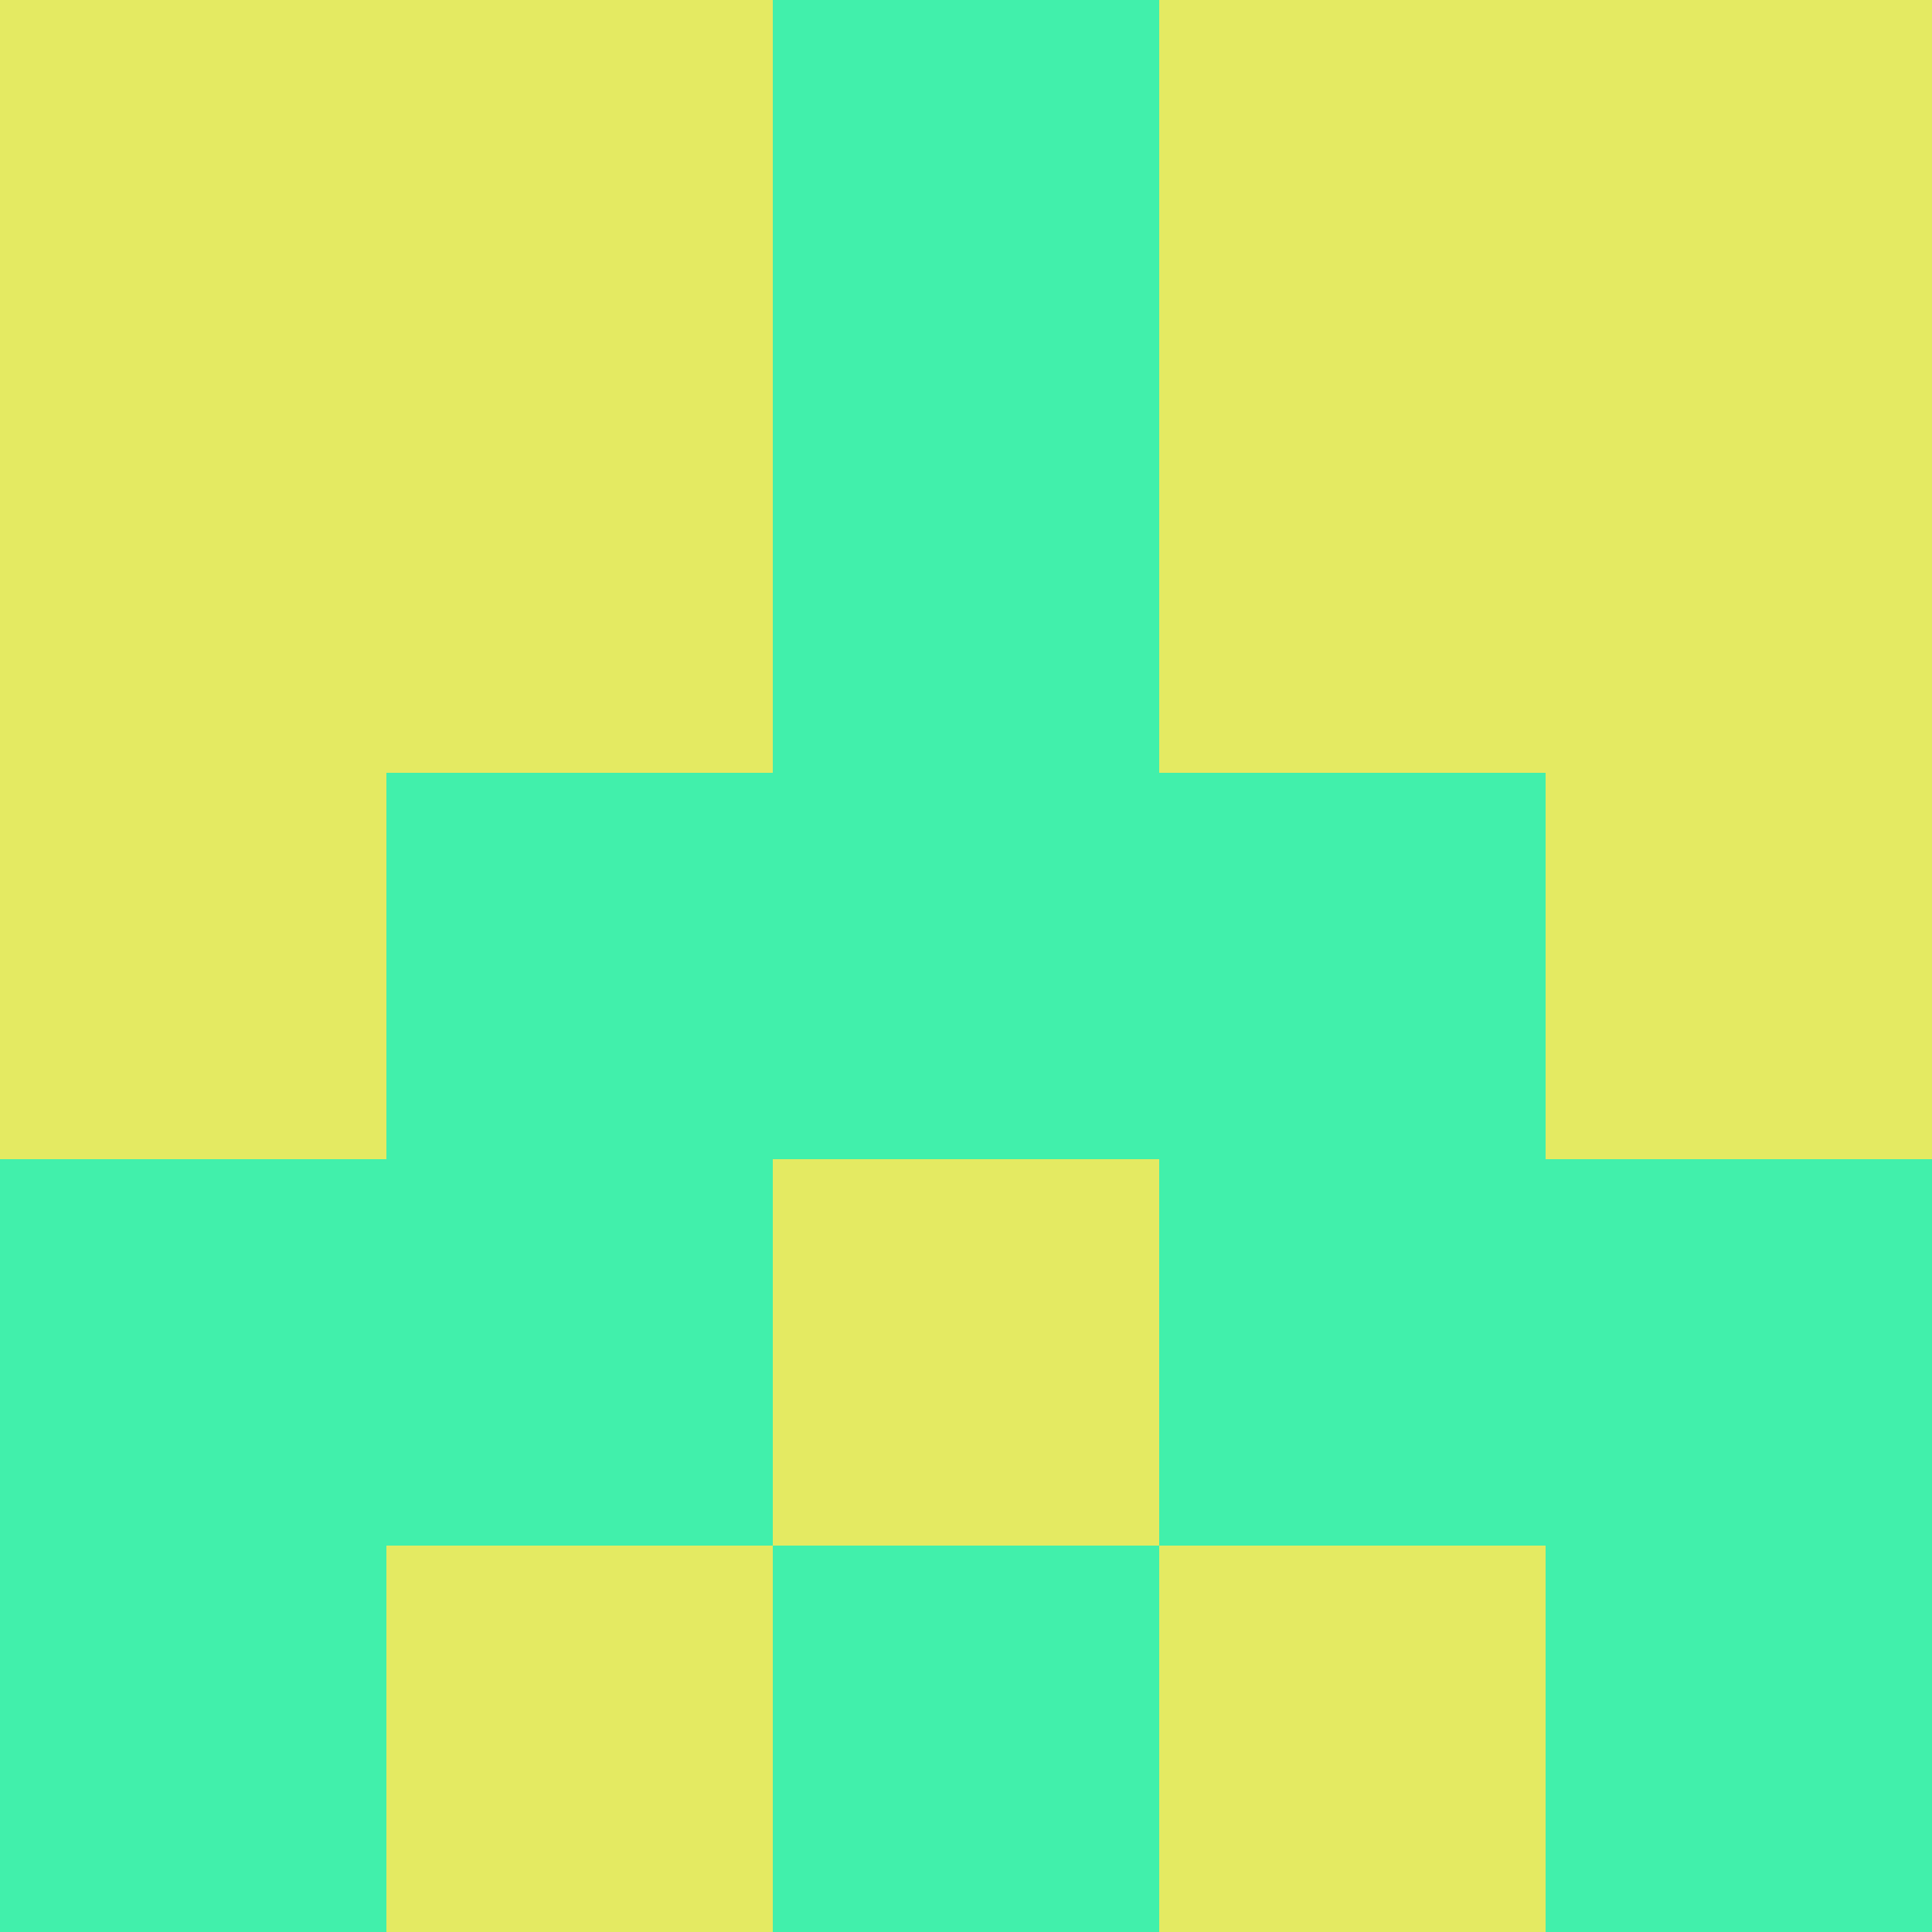 <?xml version="1.0" encoding="utf-8"?>
<!DOCTYPE svg PUBLIC "-//W3C//DTD SVG 20010904//EN"
        "http://www.w3.org/TR/2001/REC-SVG-20010904/DTD/svg10.dtd">

<svg width="400" height="400" viewBox="0 0 5 5"
    xmlns="http://www.w3.org/2000/svg"
    xmlns:xlink="http://www.w3.org/1999/xlink">
            <rect x="0" y="0" width="1" height="1" fill="#E4EA62" />
        <rect x="0" y="1" width="1" height="1" fill="#E4EA62" />
        <rect x="0" y="2" width="1" height="1" fill="#E4EA62" />
        <rect x="0" y="3" width="1" height="1" fill="#41F0AB" />
        <rect x="0" y="4" width="1" height="1" fill="#41F0AB" />
                <rect x="1" y="0" width="1" height="1" fill="#E4EA62" />
        <rect x="1" y="1" width="1" height="1" fill="#E4EA62" />
        <rect x="1" y="2" width="1" height="1" fill="#41F0AB" />
        <rect x="1" y="3" width="1" height="1" fill="#41F0AB" />
        <rect x="1" y="4" width="1" height="1" fill="#E4EA62" />
                <rect x="2" y="0" width="1" height="1" fill="#41F0AB" />
        <rect x="2" y="1" width="1" height="1" fill="#41F0AB" />
        <rect x="2" y="2" width="1" height="1" fill="#41F0AB" />
        <rect x="2" y="3" width="1" height="1" fill="#E4EA62" />
        <rect x="2" y="4" width="1" height="1" fill="#41F0AB" />
                <rect x="3" y="0" width="1" height="1" fill="#E4EA62" />
        <rect x="3" y="1" width="1" height="1" fill="#E4EA62" />
        <rect x="3" y="2" width="1" height="1" fill="#41F0AB" />
        <rect x="3" y="3" width="1" height="1" fill="#41F0AB" />
        <rect x="3" y="4" width="1" height="1" fill="#E4EA62" />
                <rect x="4" y="0" width="1" height="1" fill="#E4EA62" />
        <rect x="4" y="1" width="1" height="1" fill="#E4EA62" />
        <rect x="4" y="2" width="1" height="1" fill="#E4EA62" />
        <rect x="4" y="3" width="1" height="1" fill="#41F0AB" />
        <rect x="4" y="4" width="1" height="1" fill="#41F0AB" />
        
</svg>


